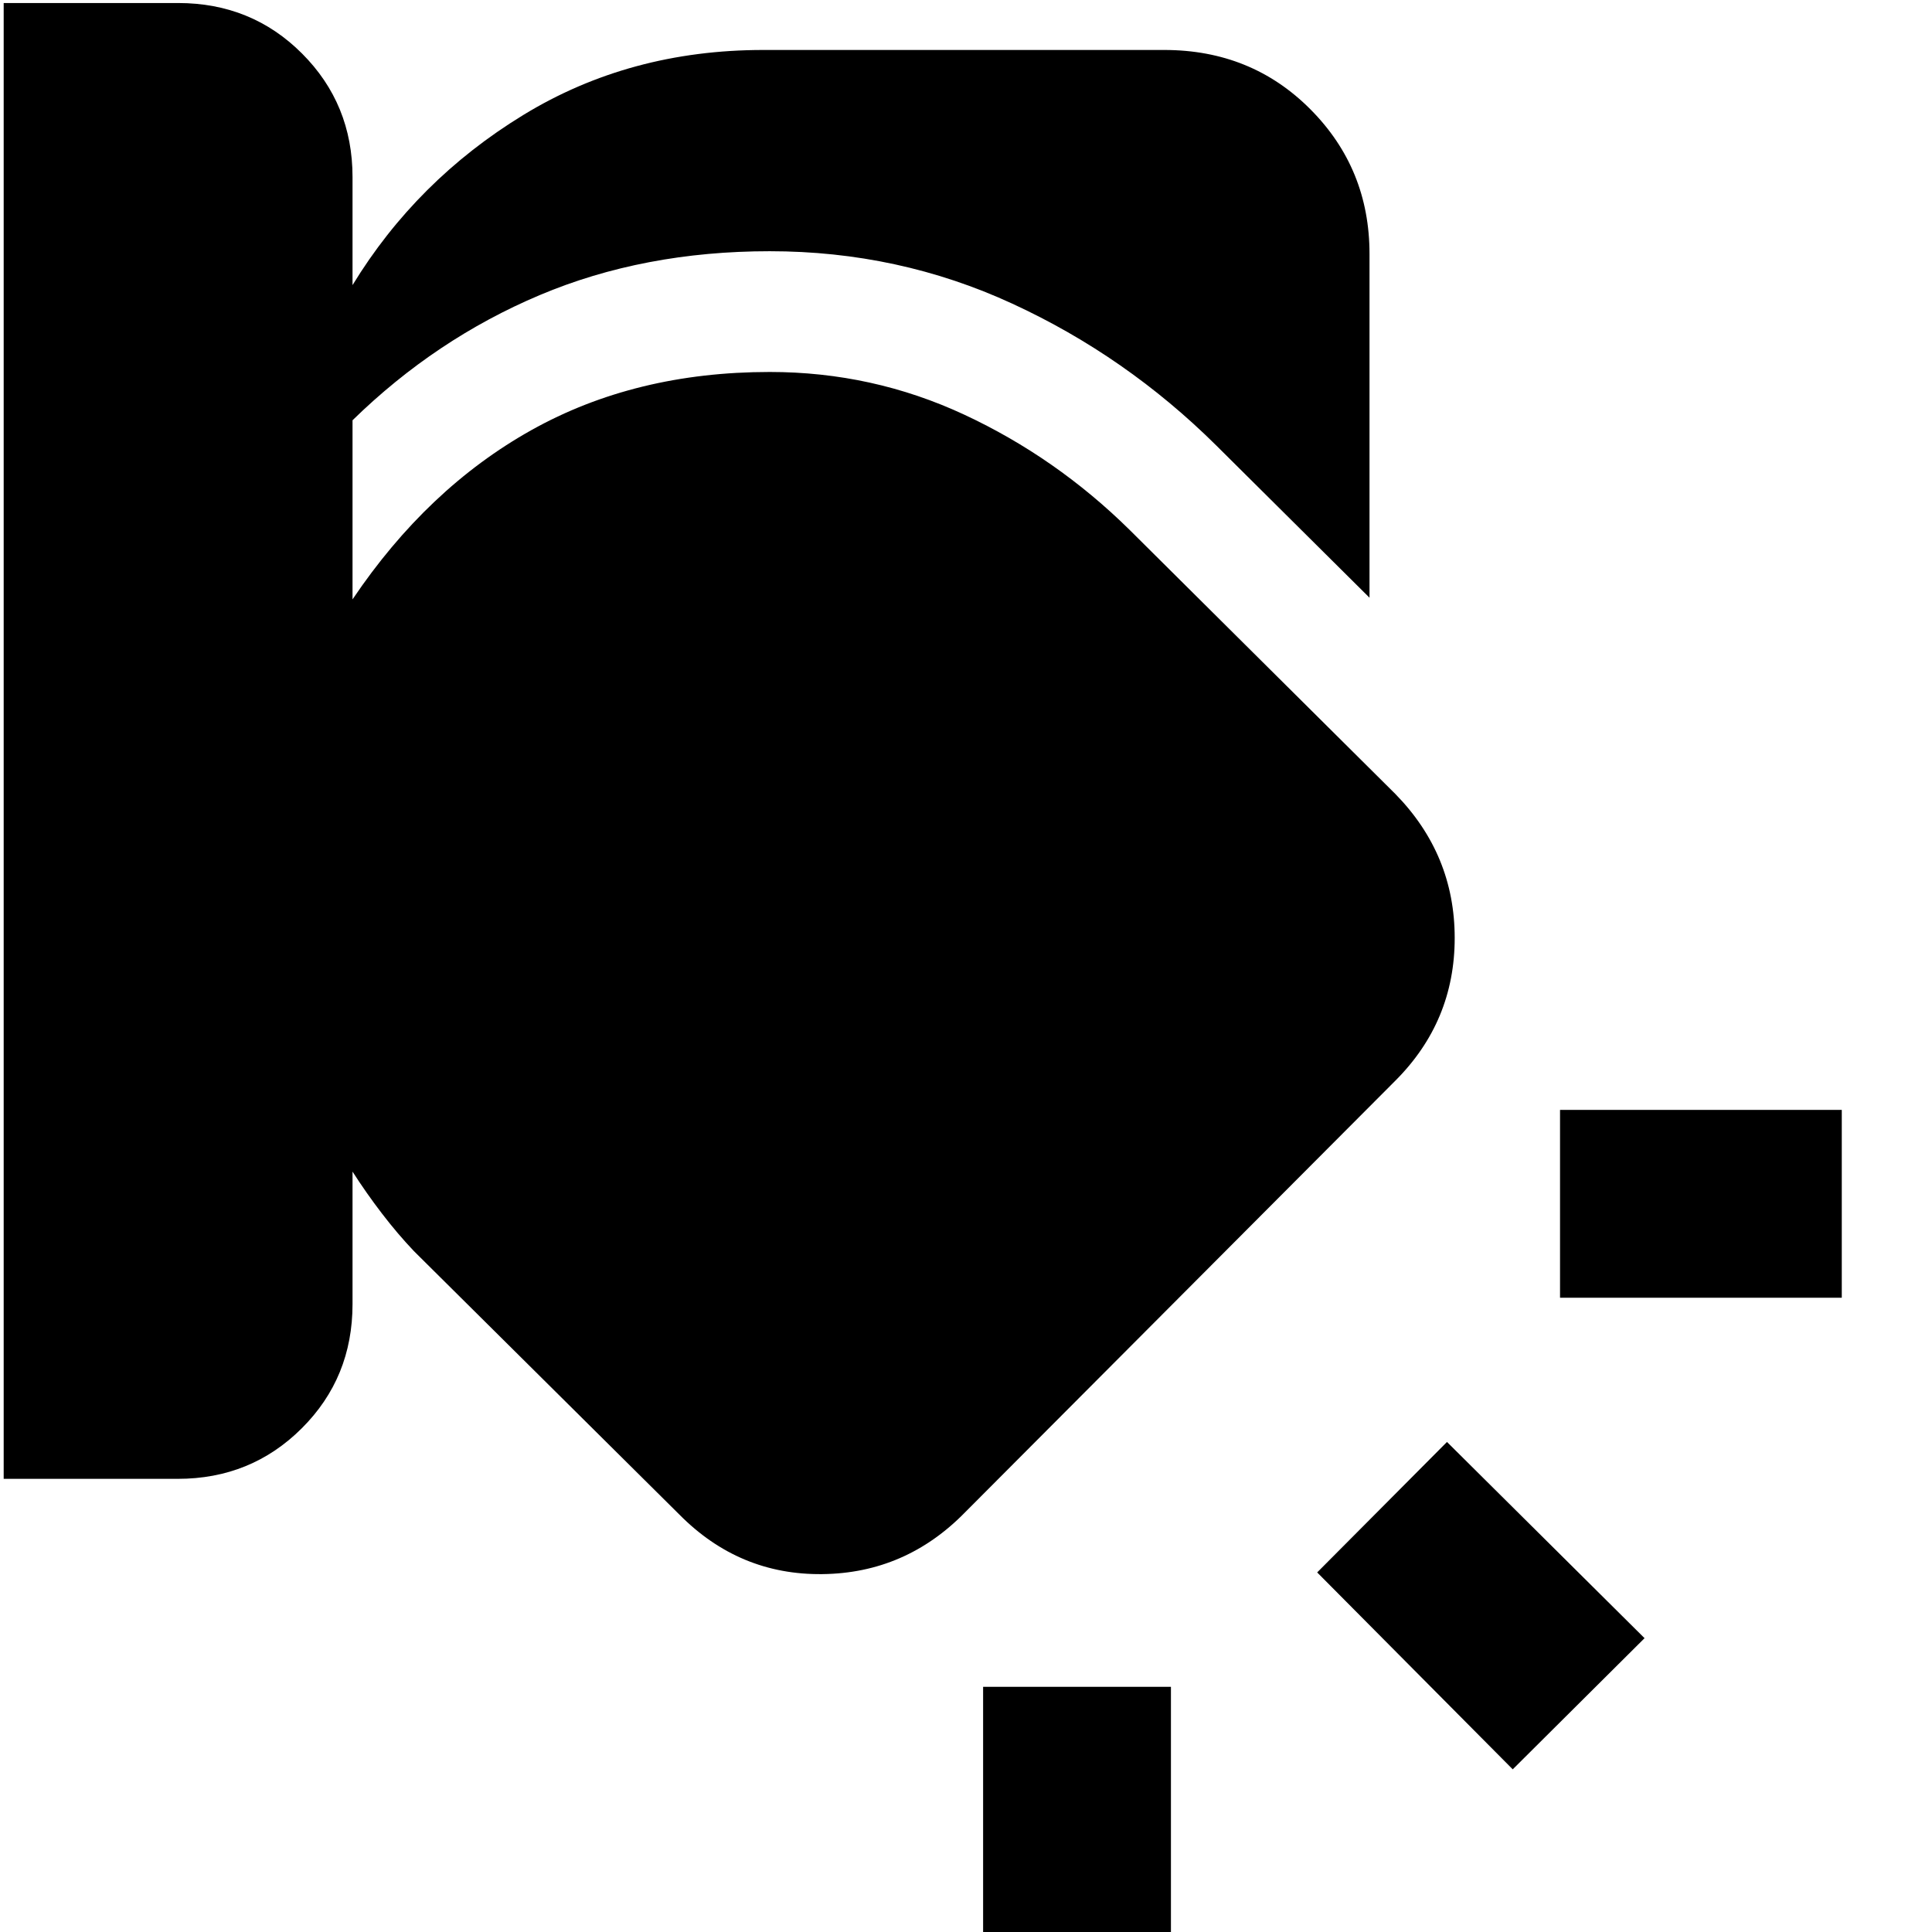 <svg xmlns="http://www.w3.org/2000/svg" height="40" viewBox="0 -960 960 960" width="40"><path d="M488.5-121.83h93.33v140H488.5v-140ZM719-243.5l98.17 97.5-65.5 65.17-97.17-97.84L719-243.5ZM1.83-958.5H88.5q36.5 0 61.58 25.1 25.09 25.11 25.09 61.4v53.67q31.83-52.1 84.75-84.47 52.91-32.37 119.37-32.37H578.5q43.31 0 72.65 29.5 29.35 29.5 29.35 71.84V-663l-76.17-75.67q-44.79-44.39-101.31-70.44-56.52-26.06-120.52-26.06-62.67 0-114.33 21.81-51.67 21.81-93 62.19v89q37.16-55.16 88.83-84.08t118.5-28.92q51.11 0 96.67 21.23 45.56 21.24 82 57.11L693.33-565.5q29.5 30.14 29.5 71.57 0 41.43-29.5 70.93L479.5-208.5q-29.5 30.17-70.84 30.67-41.35.5-71.16-29.67L205.67-338.33q-8.17-8.61-15.92-18.73-7.75-10.11-14.58-20.77V-312q0 36.57-25.21 61.7-25.2 25.13-61.63 25.13H1.83V-958.5Zm773.34 550h140v93.33h-140v-93.33Z"/></svg>